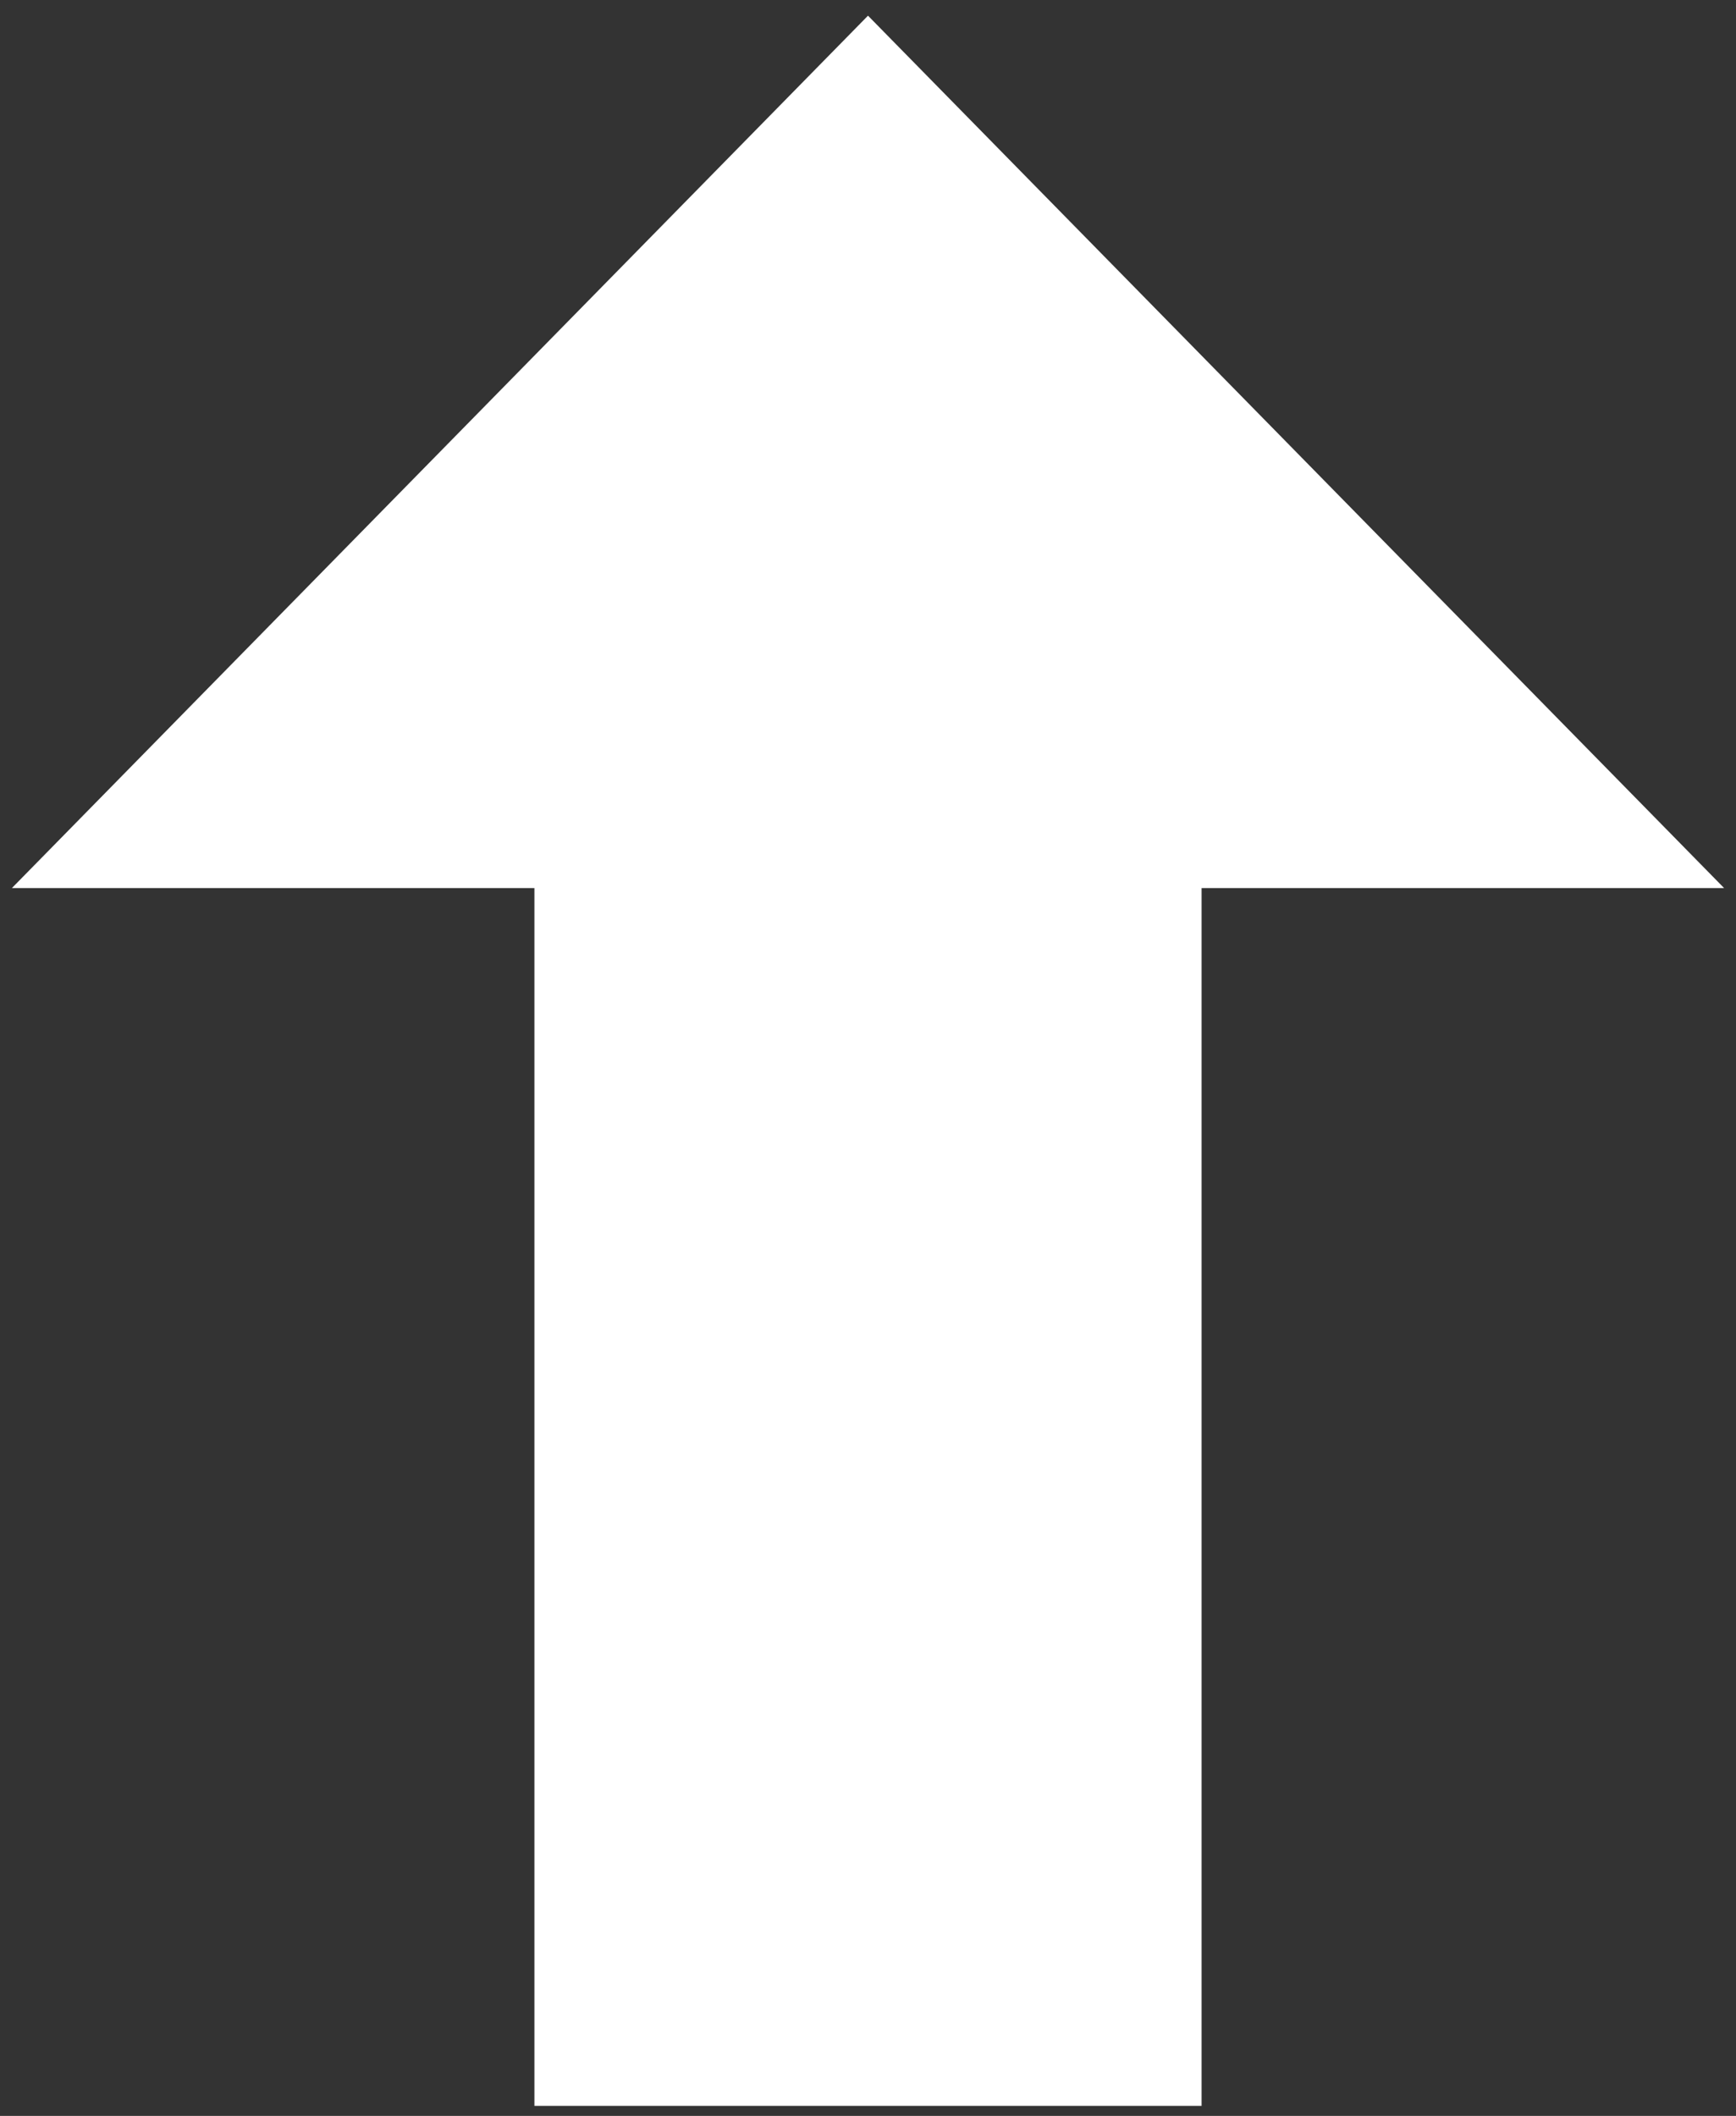 <svg viewBox="0 0 64 78" xmlns="http://www.w3.org/2000/svg">
    <rect x="0" y="0" width="64" height="78" fill="#333333" stroke="none"/>
    <g style="fill:none;fill-rule:evenodd">
        <path d="m19.702 77.63h24.596v-44.892h19.264l-31.562-32.16-31.562 32.16h19.264v44.892" id="0" style="fill:#fff"/>
    </g>
</svg>
